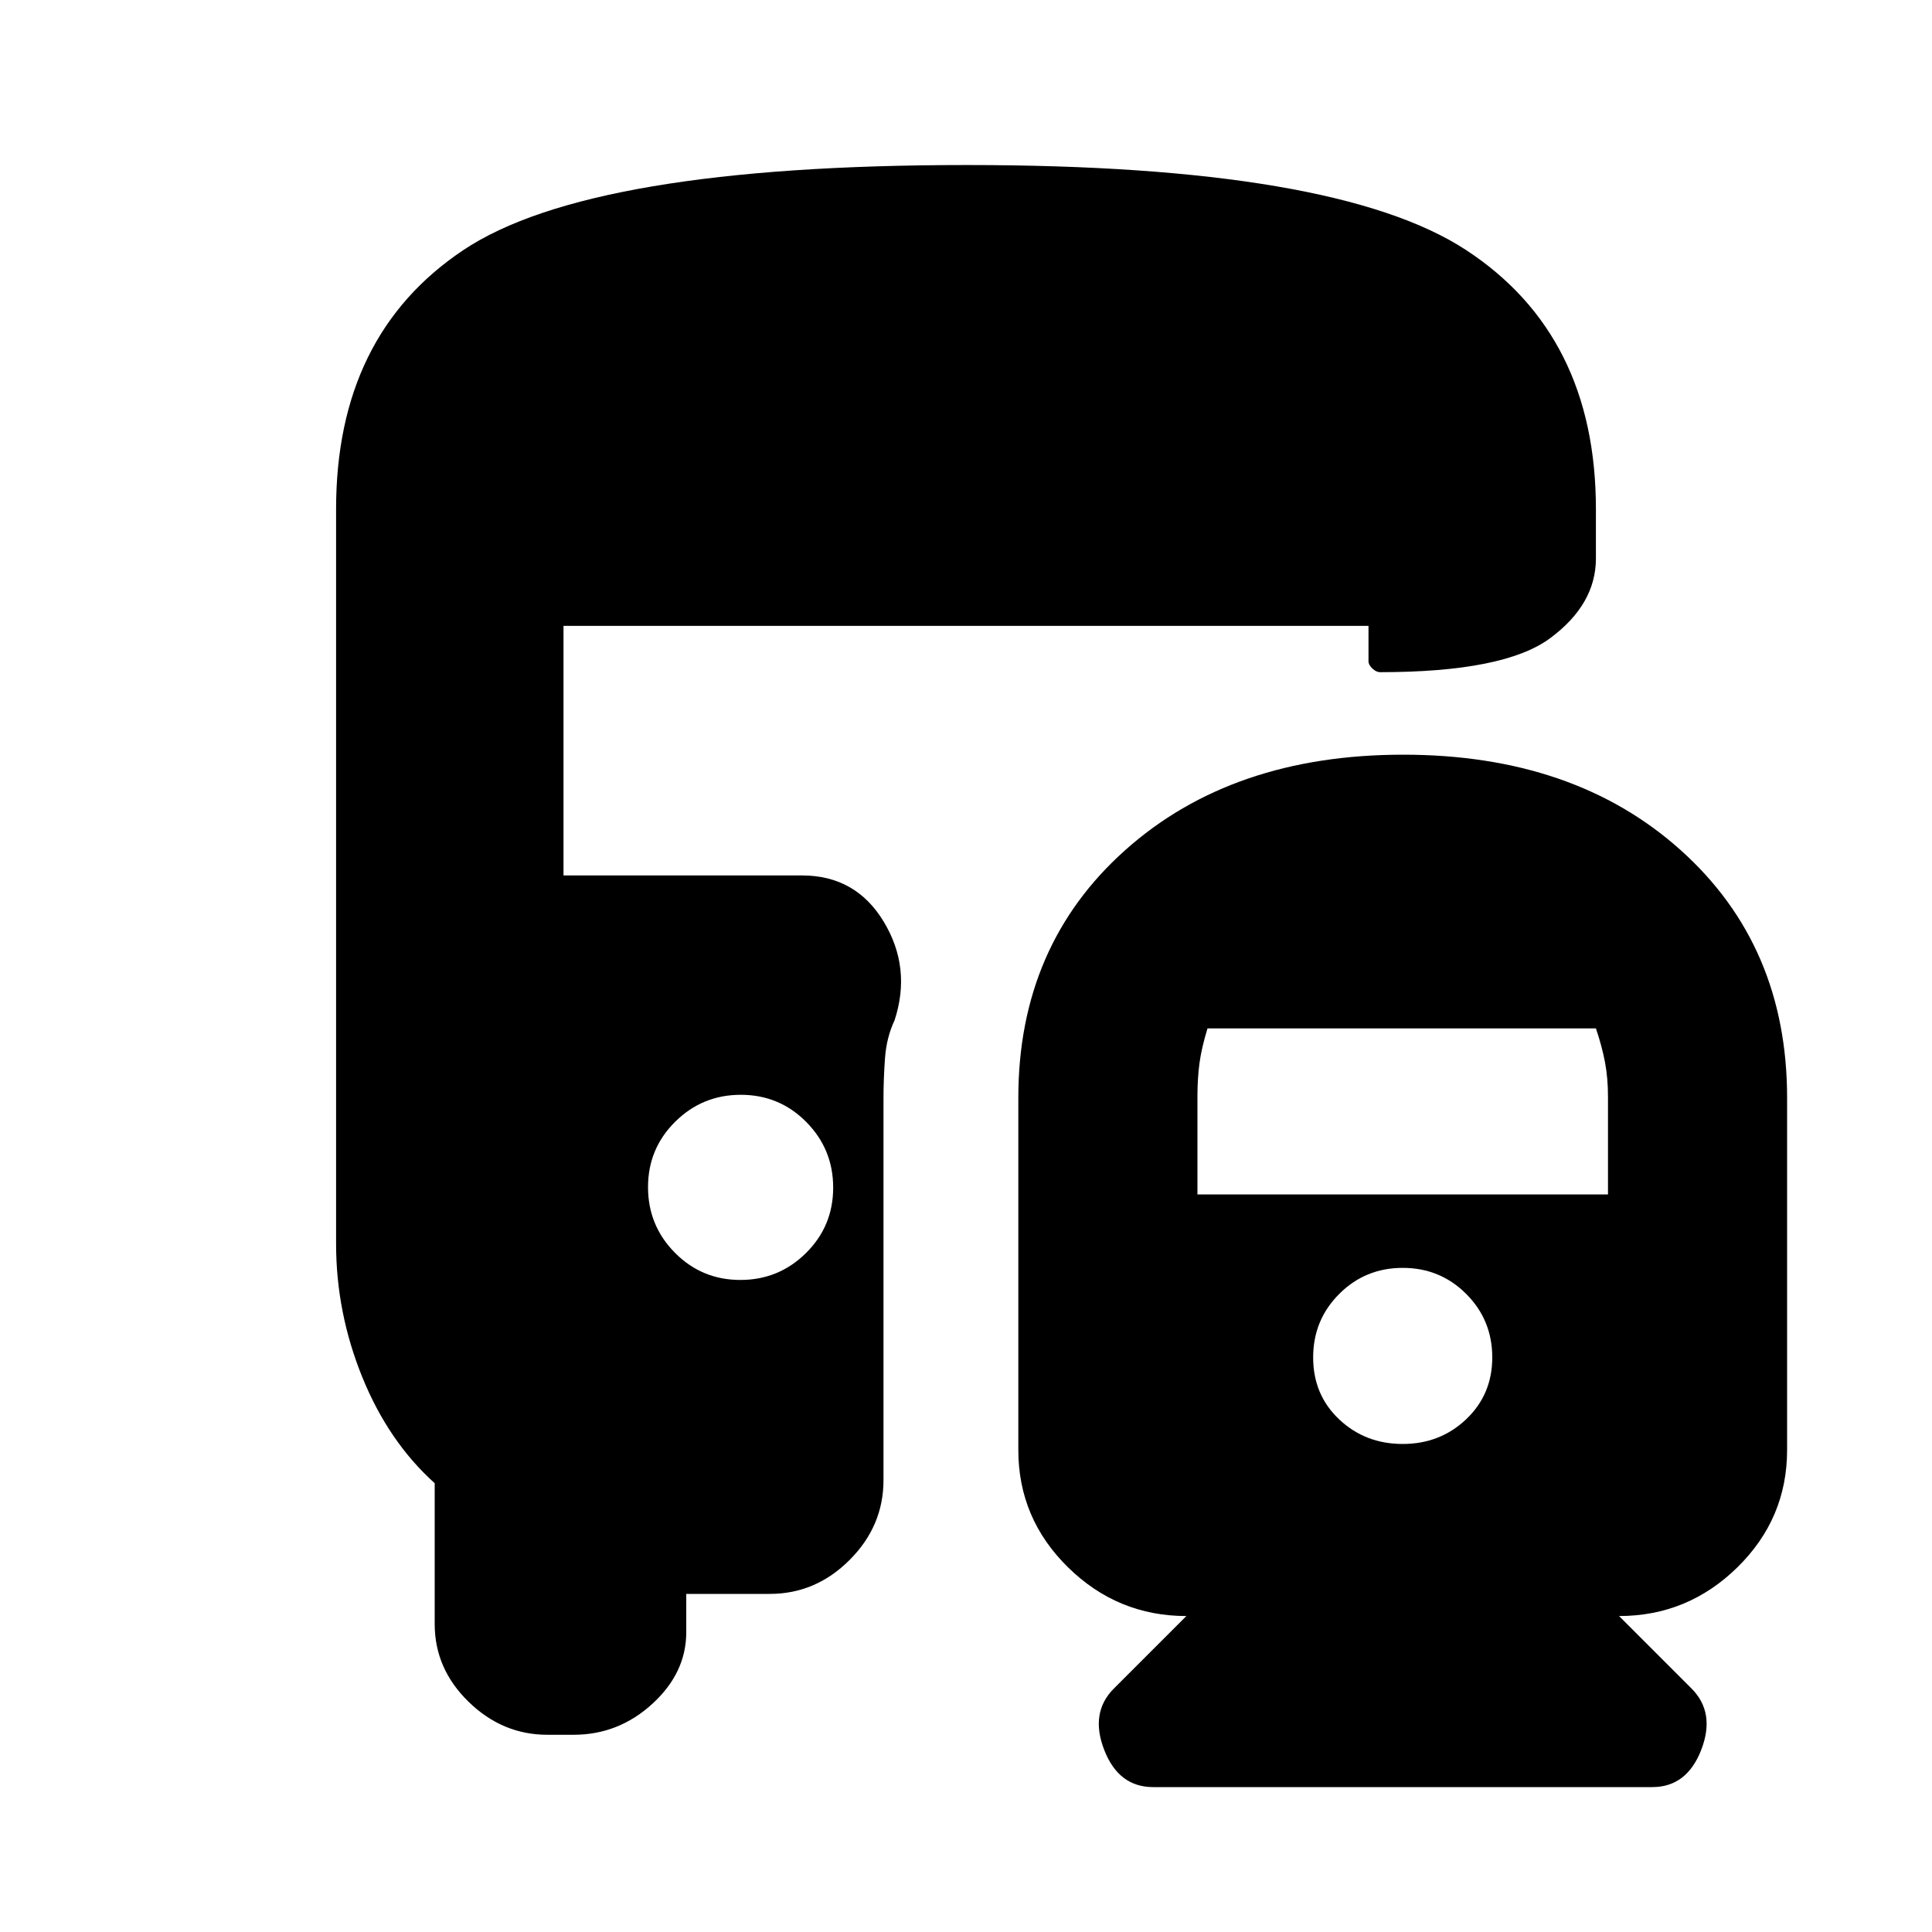 <svg xmlns="http://www.w3.org/2000/svg" height="20" viewBox="0 -960 960 960" width="20"><path d="M697.23-585q84.99 0 137.88 47.42T888-414.5v175q0 34.03-24.67 58.27Q838.65-157 804.5-157l36 36q12 12 4.83 30.5Q838.17-72 821-72H573q-17.17 0-24.33-18.5-7.17-18.5 4.83-30.5l36-36q-34.15 0-58.83-24.23Q506-205.47 506-239.5v-175q0-75.66 53.12-123.08T697.23-585ZM367.88-324q19.12 0 32.62-13.38 13.5-13.38 13.5-32.5 0-19.12-13.38-32.62-13.38-13.5-32.5-13.5-19.12 0-32.62 13.38-13.5 13.38-13.5 32.5 0 19.12 13.38 32.62 13.38 13.5 32.5 13.5ZM697-242.5q18.6 0 31.55-12.3t12.95-30.7q0-18.6-12.95-31.55T697-330q-18.6 0-31.55 12.95T652.5-285.5q0 18.6 12.95 30.8T697-242.5Zm-102-124h204v-48.52q0-9.33-1.5-17.24-1.5-7.91-4.5-16.74H600q-3 9.83-4 17.42-1 7.58-1 16.56v48.52ZM272-98q-22.35 0-39.17-16.4Q216-130.8 216-153v-70q-23-20.69-36-52.75T167-342v-365q0-86.5 63.25-128.75T480.42-878q183.55 0 248.06 42.24Q793-793.51 793-707v24.5q0 22.8-22.79 39.65Q747.42-626 685.71-626q-1.81 0-3.76-1.8-1.95-1.8-1.95-3.7V-649H280v124h118.5q26.75 0 40.63 23 13.87 23 5.37 49-4 8.48-4.75 18.81-.75 10.34-.75 20.07v189.62q0 22.8-16.85 39.65Q405.3-168 382.5-168H341v19q0 20.2-16.83 35.6Q307.35-98 285-98h-13Z"/></svg>